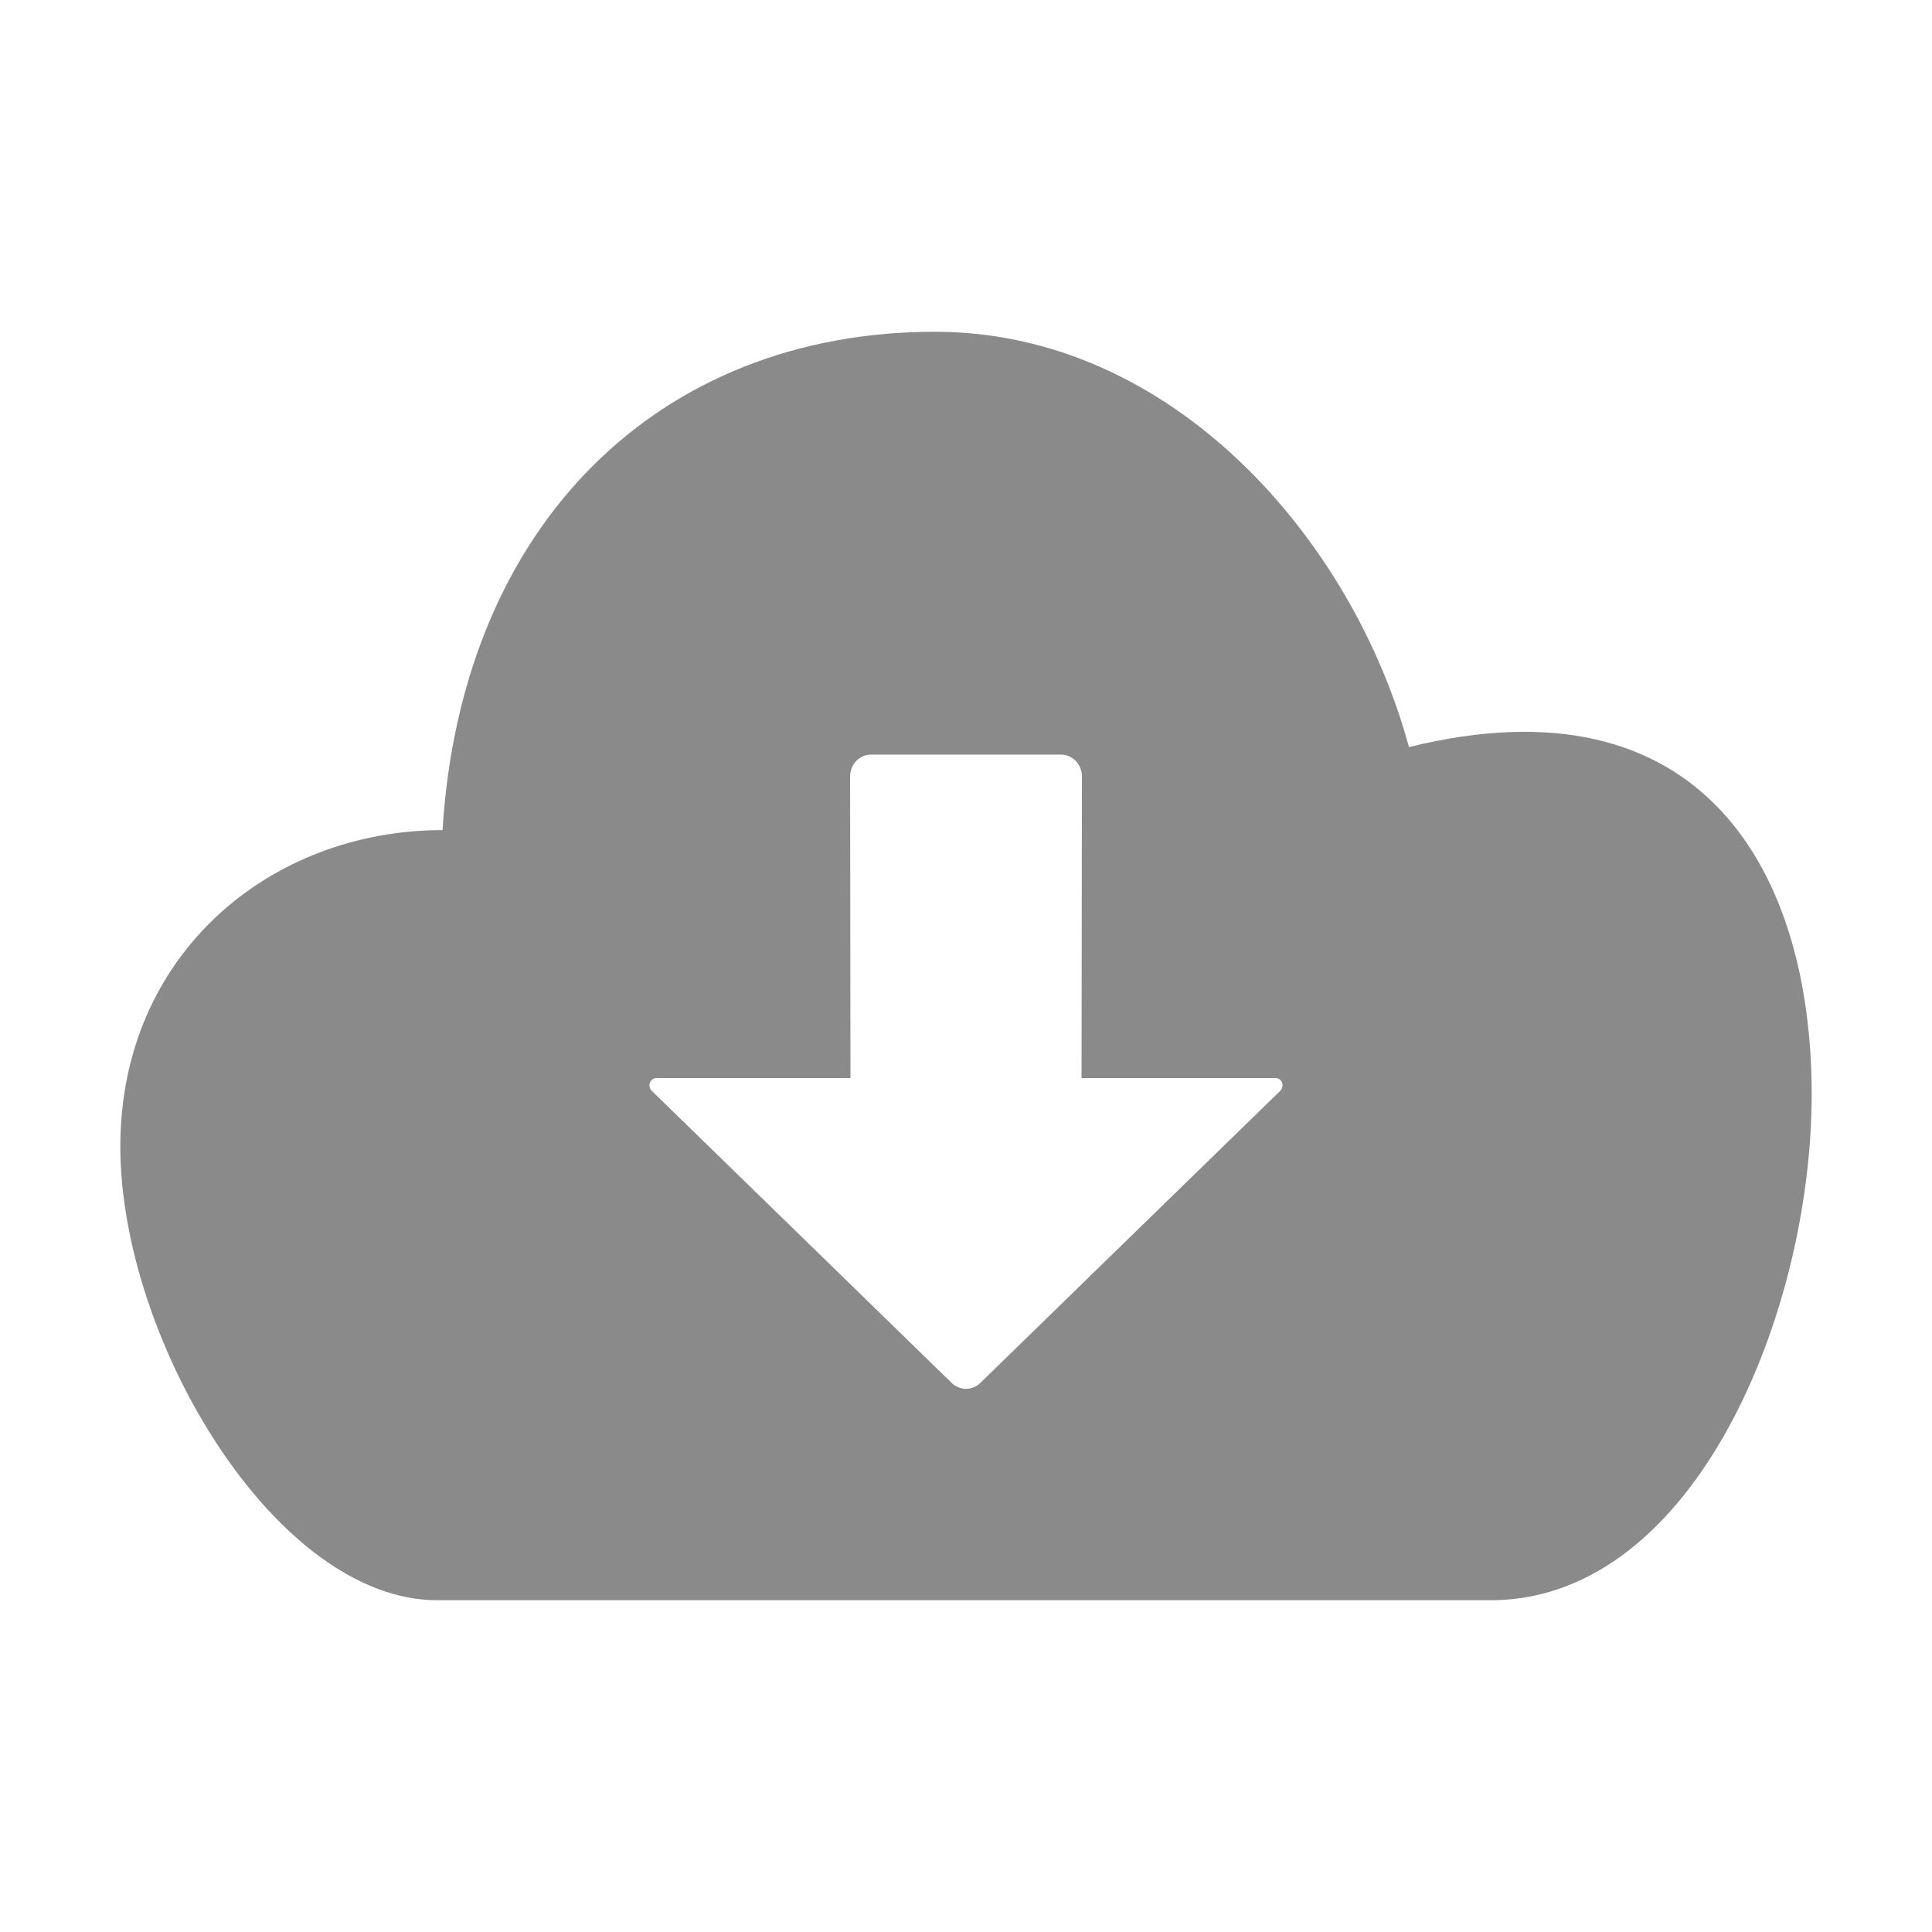 <?xml version="1.0" standalone="no"?><!DOCTYPE svg PUBLIC "-//W3C//DTD SVG 1.1//EN" "http://www.w3.org/Graphics/SVG/1.1/DTD/svg11.dtd"><svg t="1495084658406" class="icon" style="" viewBox="0 0 1024 1024" version="1.1" xmlns="http://www.w3.org/2000/svg" p-id="1023" xmlns:xlink="http://www.w3.org/1999/xlink" width="200" height="200"><defs><style type="text/css"></style></defs><path d="M746.771 395.966c-29.962-110.432-125.56-220.121-251.251-220.121-146.024 0-250.924 101.875-260.969 264.132-91.44 0-170.777 65.874-170.777 167.728 0 101.876 81.963 240.453 168.085 240.453l560.283 0c106.432-2.014 168.085-152.321 168.085-268.247C960.226 462.672 902.885 357.448 746.771 395.966L746.771 395.966zM678.596 578.115 519.551 733.019c-1.97 1.903-4.64 3.086-7.551 3.086-2.889 0-5.58-1.182-7.55-3.086L345.403 578.115c-1.051-1.028-1.489-2.735-0.941-4.267 0.613-1.488 1.97-2.452 3.436-2.452l102.865 0-0.196-159.806c0-2.977 1.072-5.953 3.217-8.229 2.189-2.276 5.034-3.414 7.879-3.414l100.741 0c2.779 0 5.624 1.138 7.813 3.414s3.239 5.253 3.239 8.229l-0.219 159.806 102.865 0c1.467 0 2.823 0.963 3.436 2.452C680.084 575.381 679.646 577.087 678.596 578.115L678.596 578.115zM678.596 578.115" p-id="1024" fill="#8a8a8a"></path></svg>